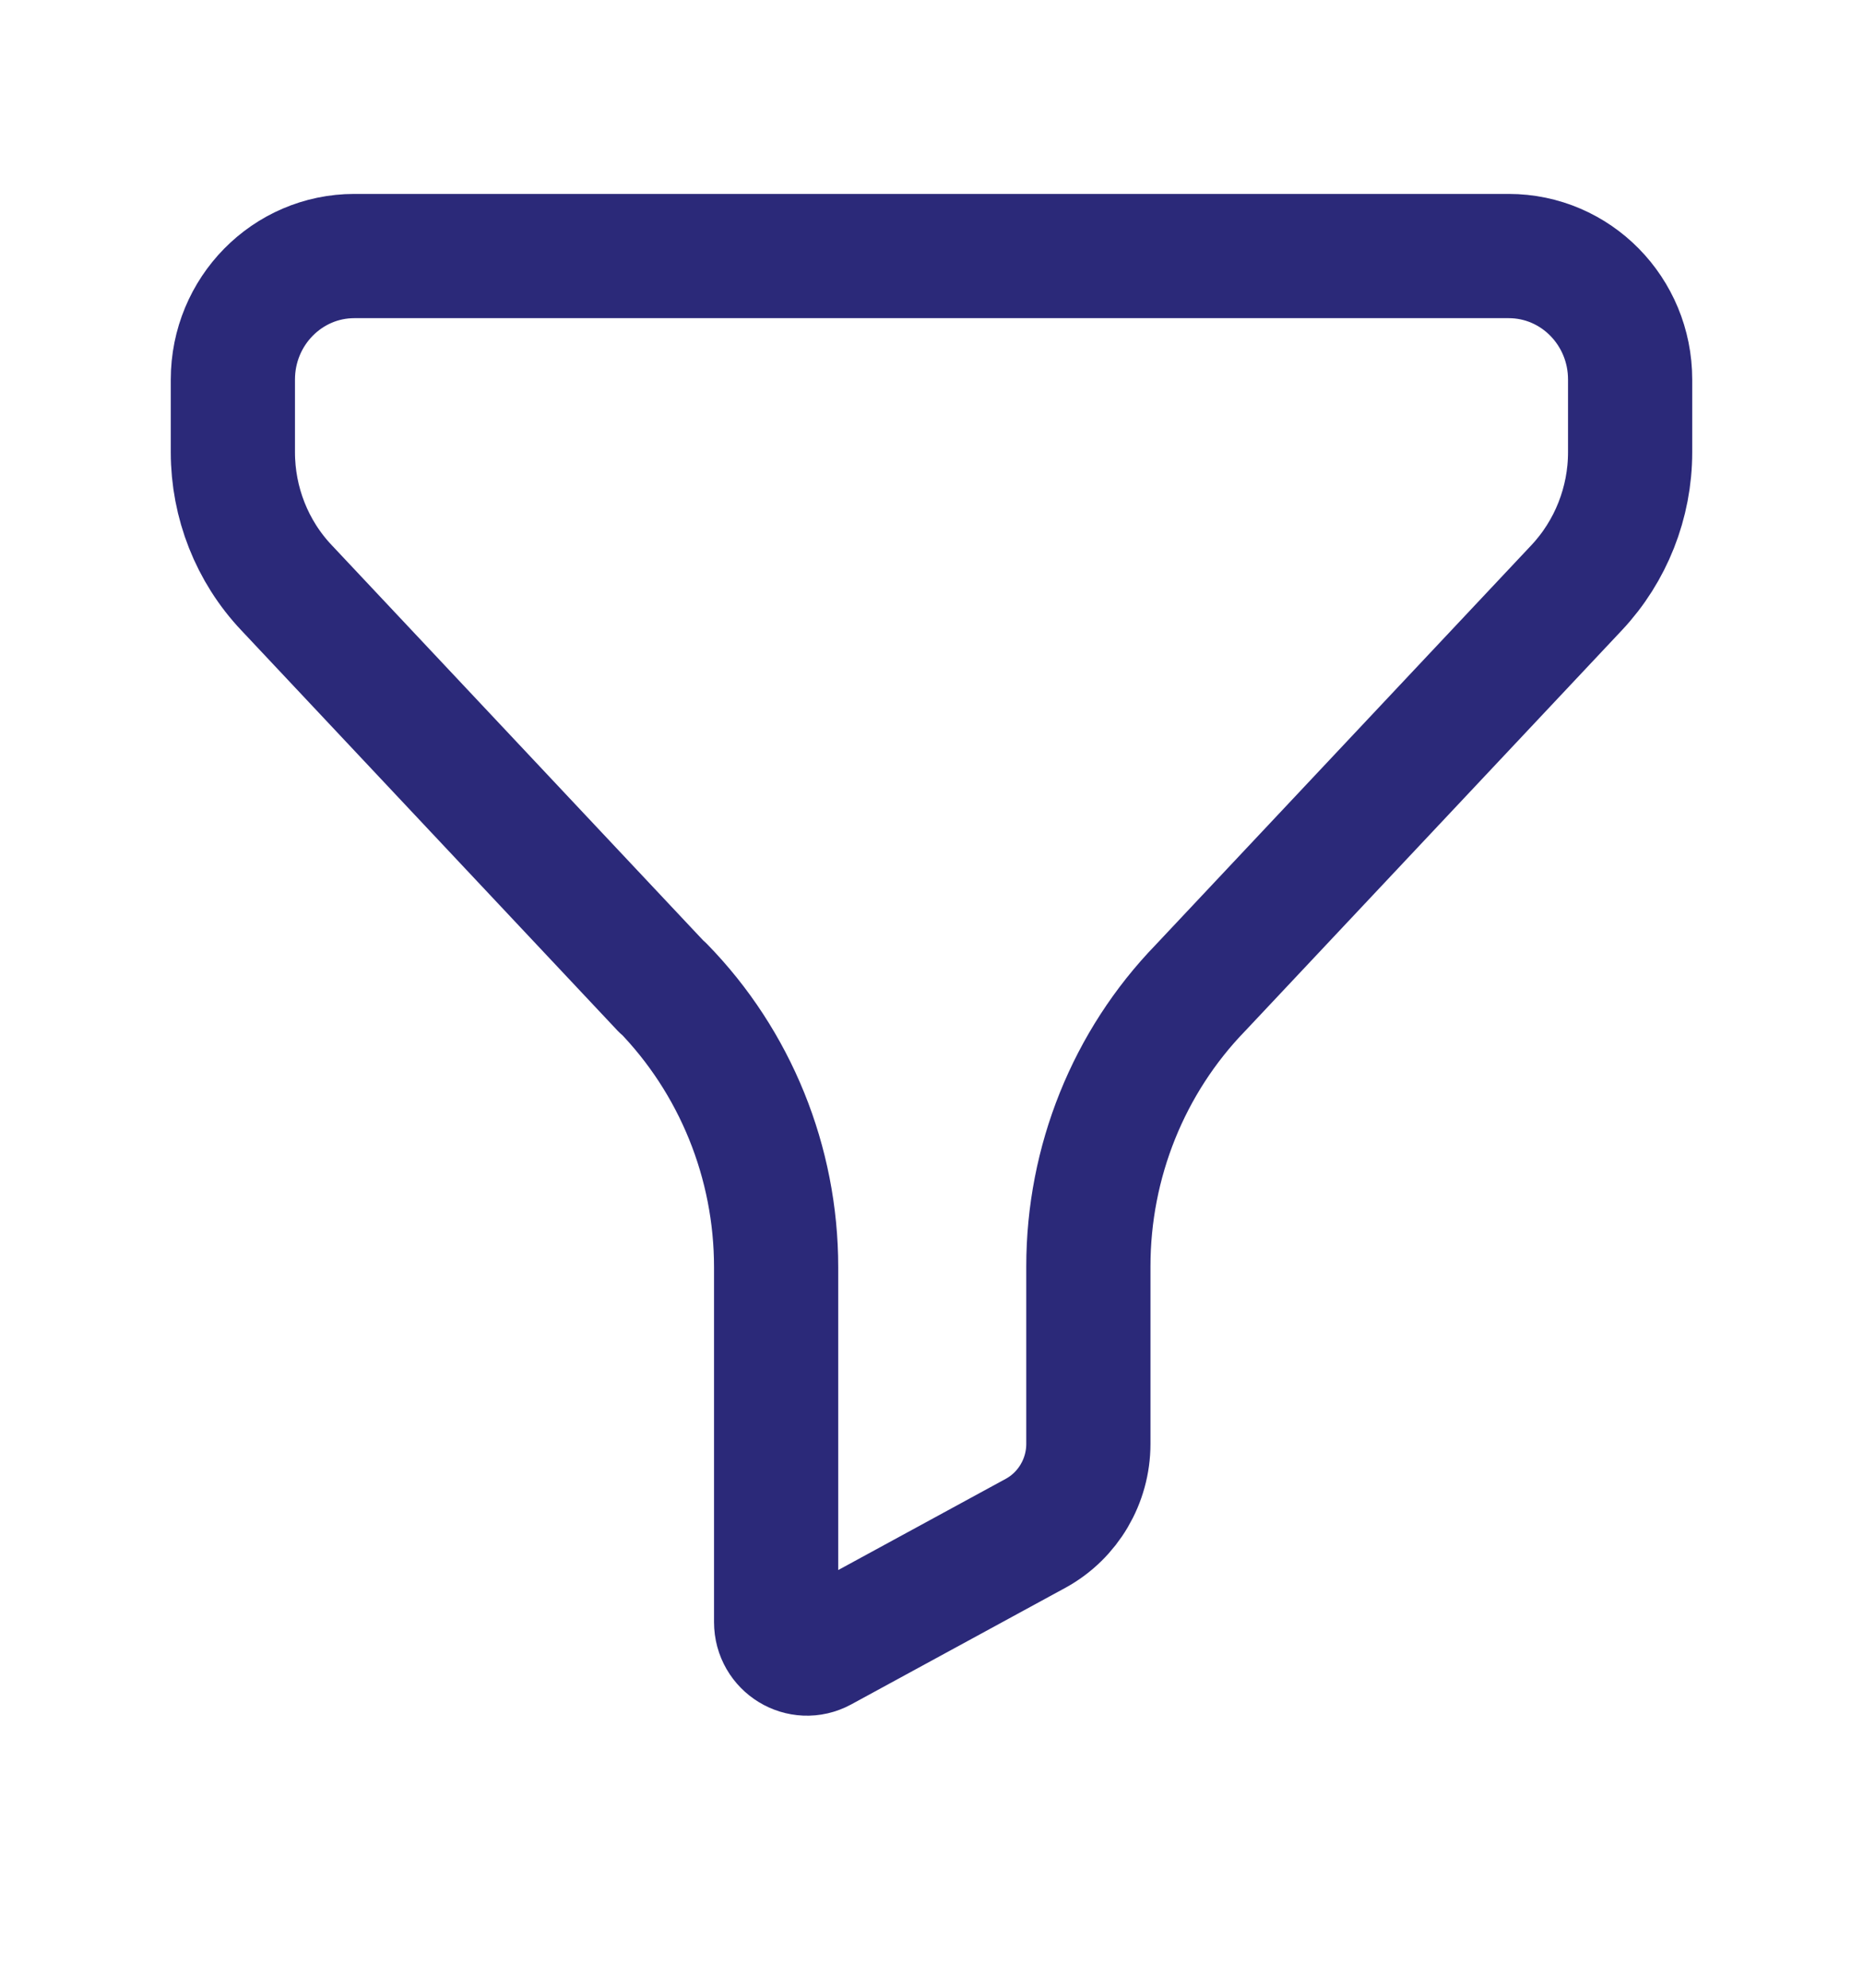 <svg width="15" height="16" viewBox="0 0 15 16" fill="none" xmlns="http://www.w3.org/2000/svg">
<path fill-rule="evenodd" clip-rule="evenodd" d="M2.853 2.061C2.313 2.061 1.875 2.506 1.875 3.055V3.64C1.875 4.046 2.029 4.437 2.306 4.73L5.334 7.951L5.336 7.949C5.92 8.547 6.249 9.356 6.249 10.2V13.057C6.249 13.248 6.449 13.37 6.615 13.28L8.34 12.341C8.6 12.198 8.763 11.922 8.763 11.622V10.193C8.763 9.354 9.087 8.548 9.666 7.951L12.695 4.73C12.97 4.437 13.125 4.046 13.125 3.64V3.055C13.125 2.506 12.688 2.061 12.147 2.061H2.853Z" stroke="#2B2979" stroke-linecap="round" stroke-linejoin="round"/>
</svg>
